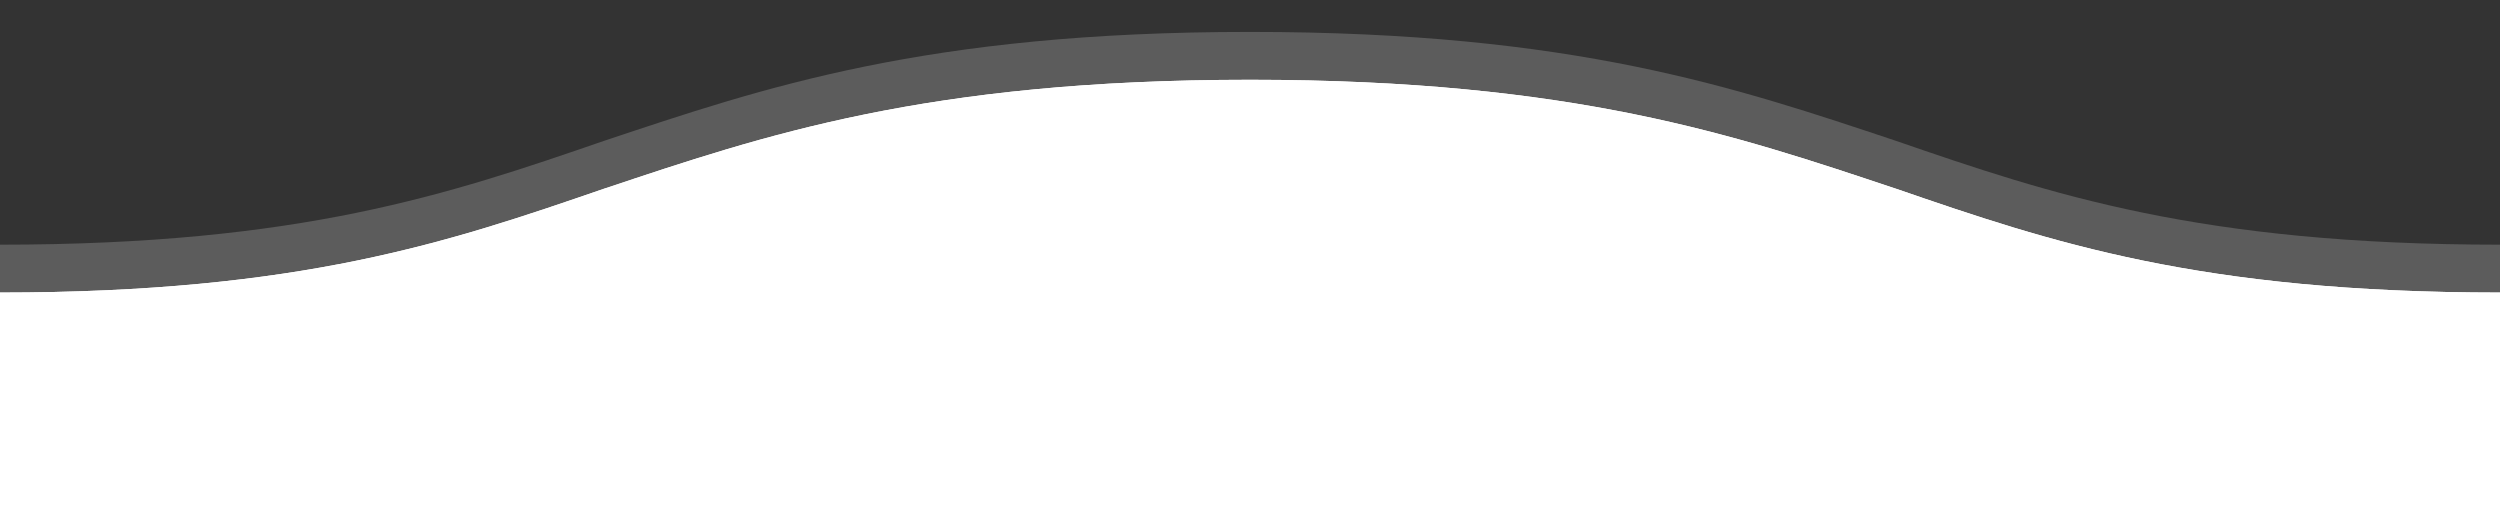 <svg version="1.1" preserveAspectRatio="none" id="Layer_3" xmlns="http://www.w3.org/2000/svg" xmlns:xlink="http://www.w3.org/1999/xlink" x="0px" y="0px"
	 viewBox="0 0 94 19" style="enable-background:new 0 0 94 19;" xml:space="preserve">
<rect x="0" y="0" width="94" height="19" fill="#333333" stroke="none"/>
<style type="text/css">
	.st0{opacity:0.2;fill:#FFFFFF;}
	.st1{fill:#FFFFFF;}
</style>
<path class="st0" d="M47,3.3c12.2,0,18.3,2.1,24.3,4.1c5.8,2,11.4,3.9,22.7,3.9v-0.8V9.2c-11.3,0-16.9-1.9-22.7-3.9
	c-6-2-12.1-4.1-24.3-4.1S28.7,3.3,22.7,5.3C16.9,7.3,11.3,9.2,0,9.2v1.3v0.8c11.3,0,16.9-1.9,22.7-3.9C28.7,5.4,34.8,3.3,47,3.3z"/>
<path class="st1" d="M94,19v-3v-3.8V11c-11.3,0-16.9-1.9-22.7-3.9C65.3,5.1,59.2,3,47,3S28.7,5.1,22.7,7.1C16.9,9.1,11.3,11,0,11
	v1.3V16v3H94z"/>
<path class="st1" d="M94,19v-3v-3.8V11c-11.3,0-16.9-1.9-22.7-3.9C65.3,5.1,59.2,3,47,3S28.7,5.1,22.7,7.1C16.9,9.1,11.3,11,0,11
	v1.3V16v3H94z"/>
</svg>
